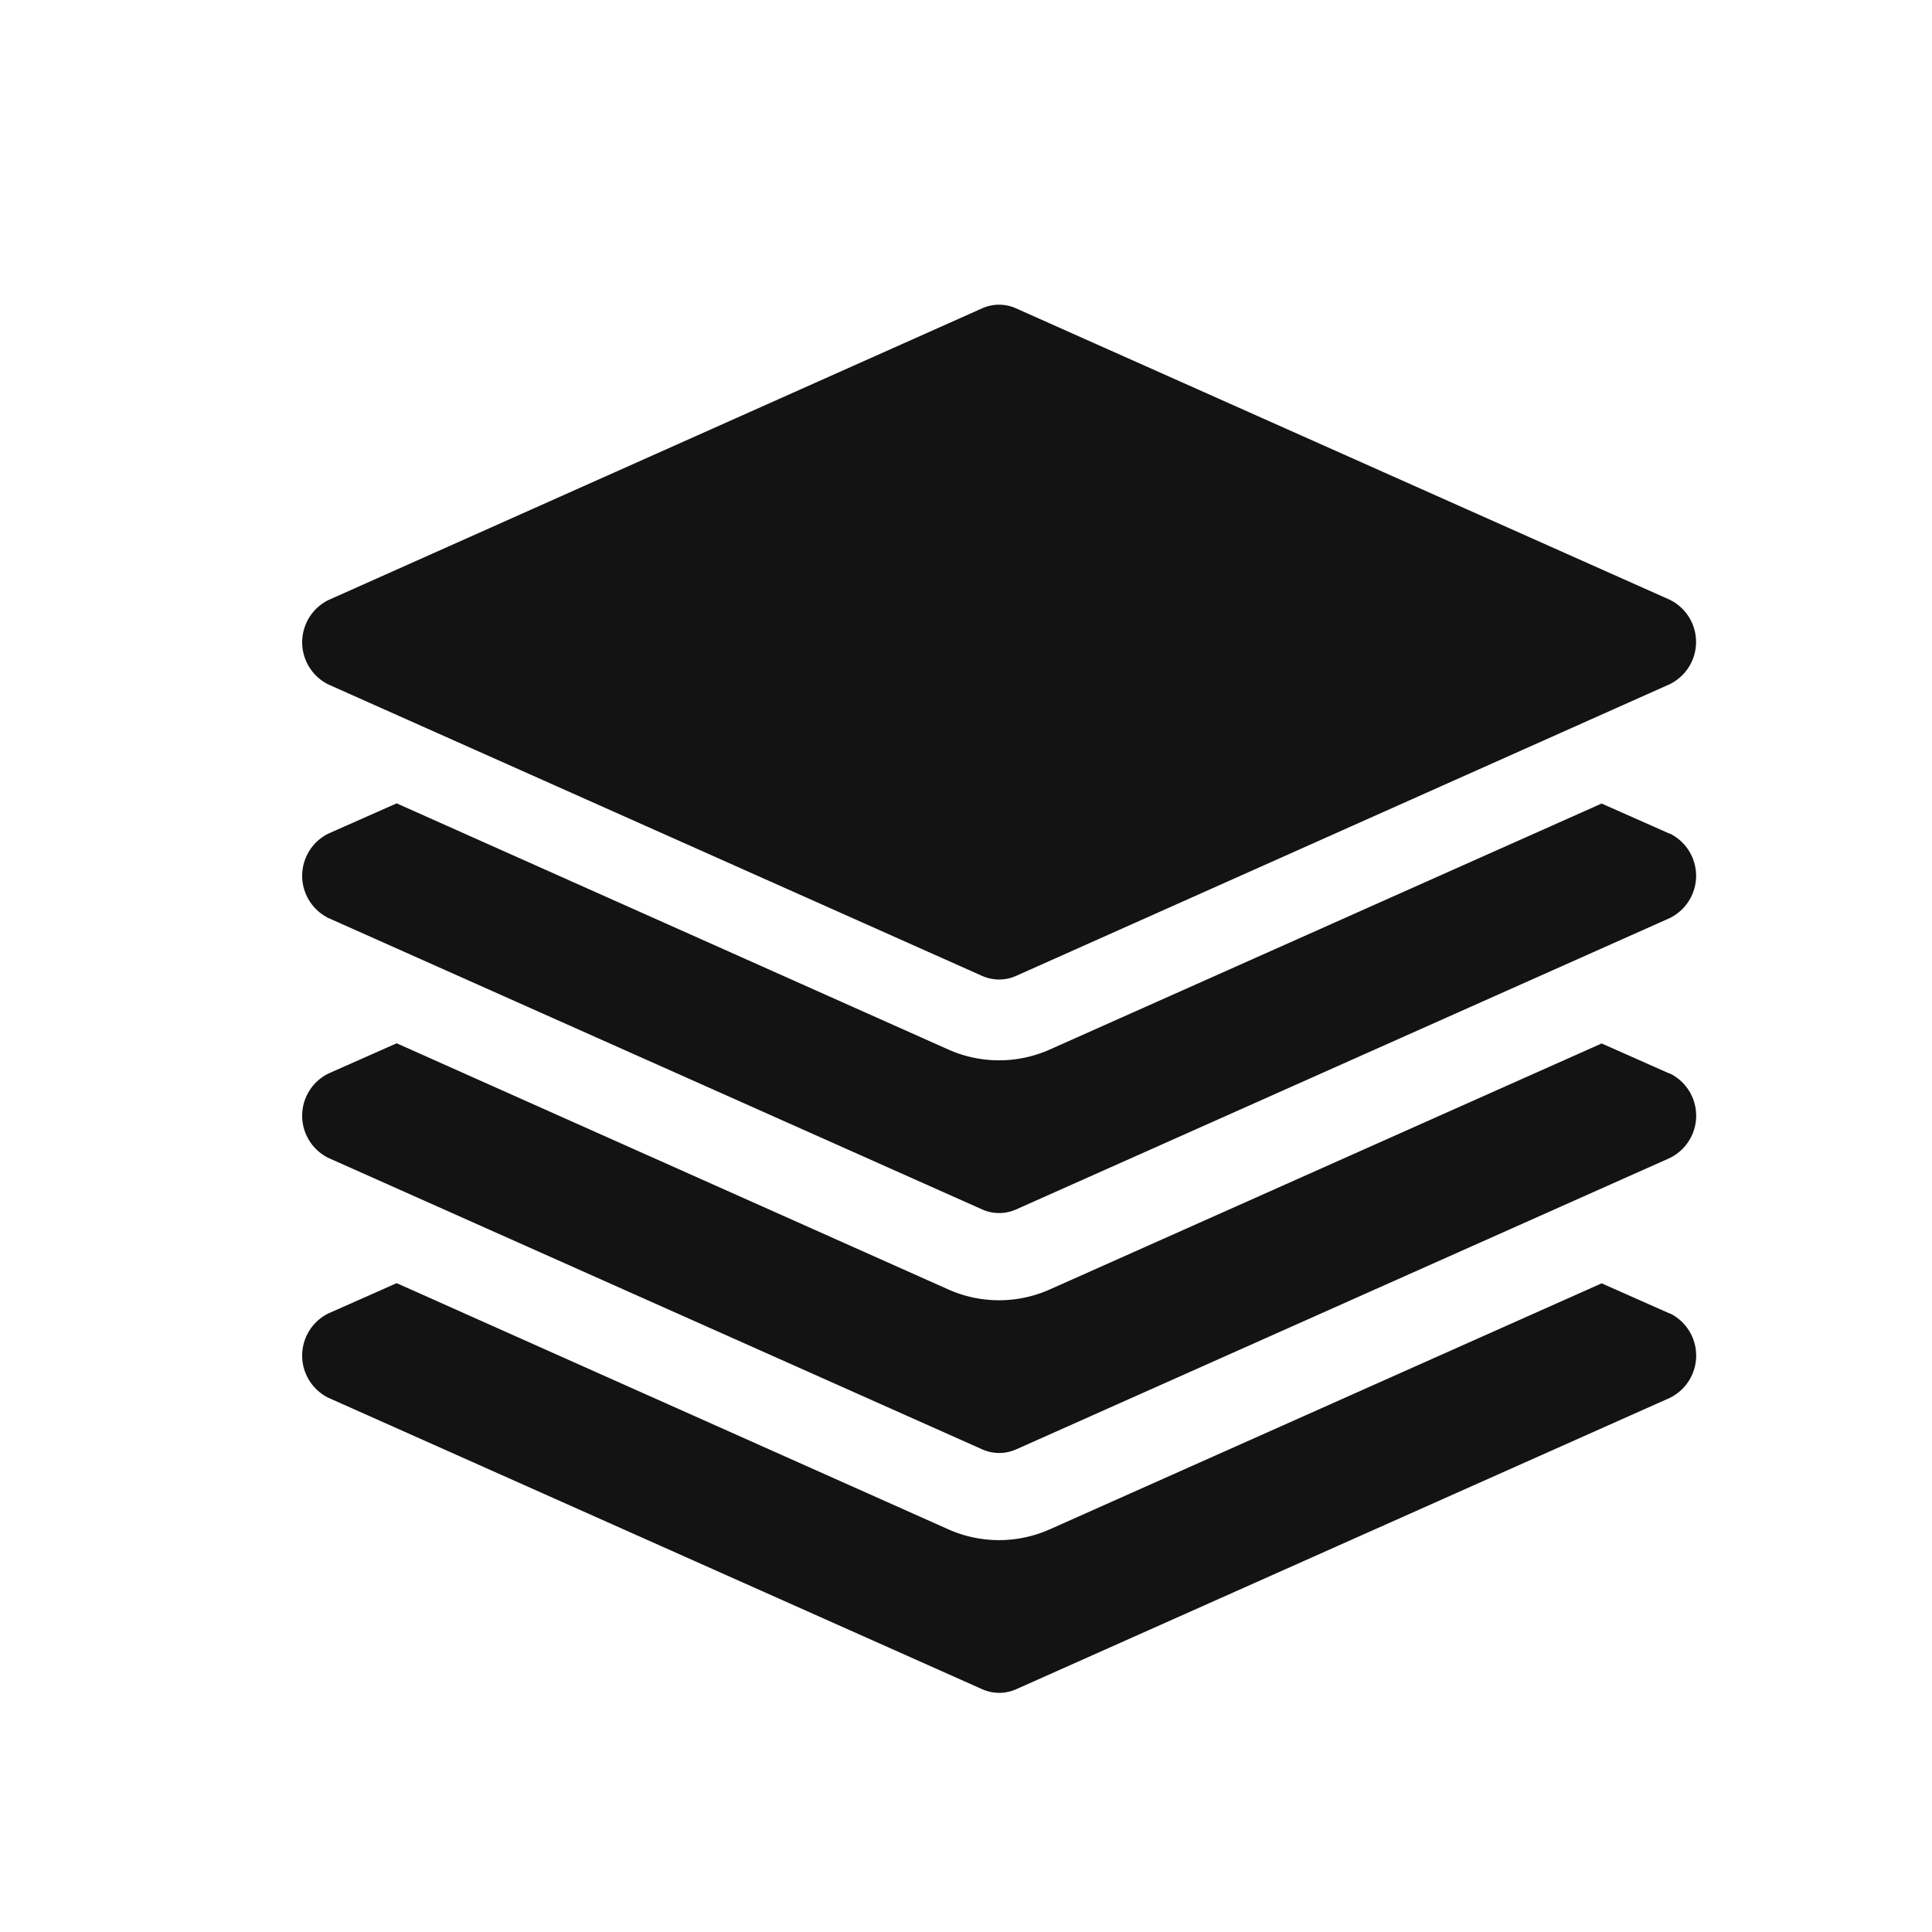 <svg xmlns="http://www.w3.org/2000/svg" xmlns:xlink="http://www.w3.org/1999/xlink" width="32" height="32" viewBox="0 0 32 32">
  <defs>
    <clipPath id="clip-Layer_1">
      <rect width="32" height="32"/>
    </clipPath>
  </defs>
  <g id="Layer_1" data-name="Layer – 1" clip-path="url(#clip-Layer_1)">
    <rect width="32" height="32" fill="rgba(255,255,255,0)"/>
    <g id="layers" transform="translate(5 4.047)">
      <path id="Path_8382" data-name="Path 8382" d="M11.548,12.177a.7.7,0,0,1-.281-.06L.441,7.291a.78.78,0,0,1,0-1.4L11.267,1.06a.684.684,0,0,1,.561,0L22.655,5.886a.779.779,0,0,1,0,1.4L11.829,12.117A.7.7,0,0,1,11.548,12.177Z" transform="translate(0 0)" fill="#131313"/>
      <path id="Path_8383" data-name="Path 8383" d="M22.656,9.817l-1.128-.5-9.137,4.073a2.063,2.063,0,0,1-1.687,0L1.57,9.314l-1.129.5a.78.78,0,0,0,0,1.4l10.827,4.826a.689.689,0,0,0,.562,0l10.827-4.826a.78.78,0,0,0,0-1.4Z" transform="translate(0 -0.055)" fill="#131313"/>
      <path id="Path_8384" data-name="Path 8384" d="M22.656,13.817l-1.128-.5-9.137,4.073a2.063,2.063,0,0,1-1.687,0L1.57,13.314l-1.128.5a.779.779,0,0,0,0,1.4l10.827,4.826a.689.689,0,0,0,.562,0l10.827-4.826a.78.78,0,0,0,0-1.4Z" transform="translate(0 -0.081)" fill="#131313"/>
      <path id="Path_8385" data-name="Path 8385" d="M22.656,17.817l-1.128-.5-9.137,4.073a2.063,2.063,0,0,1-1.687,0L1.57,17.314l-1.128.5a.779.779,0,0,0,0,1.4l10.827,4.826a.689.689,0,0,0,.562,0l10.827-4.826a.78.78,0,0,0,0-1.4Z" transform="translate(0 -0.108)" fill="#131313"/>
    </g>
  </g>
</svg>
